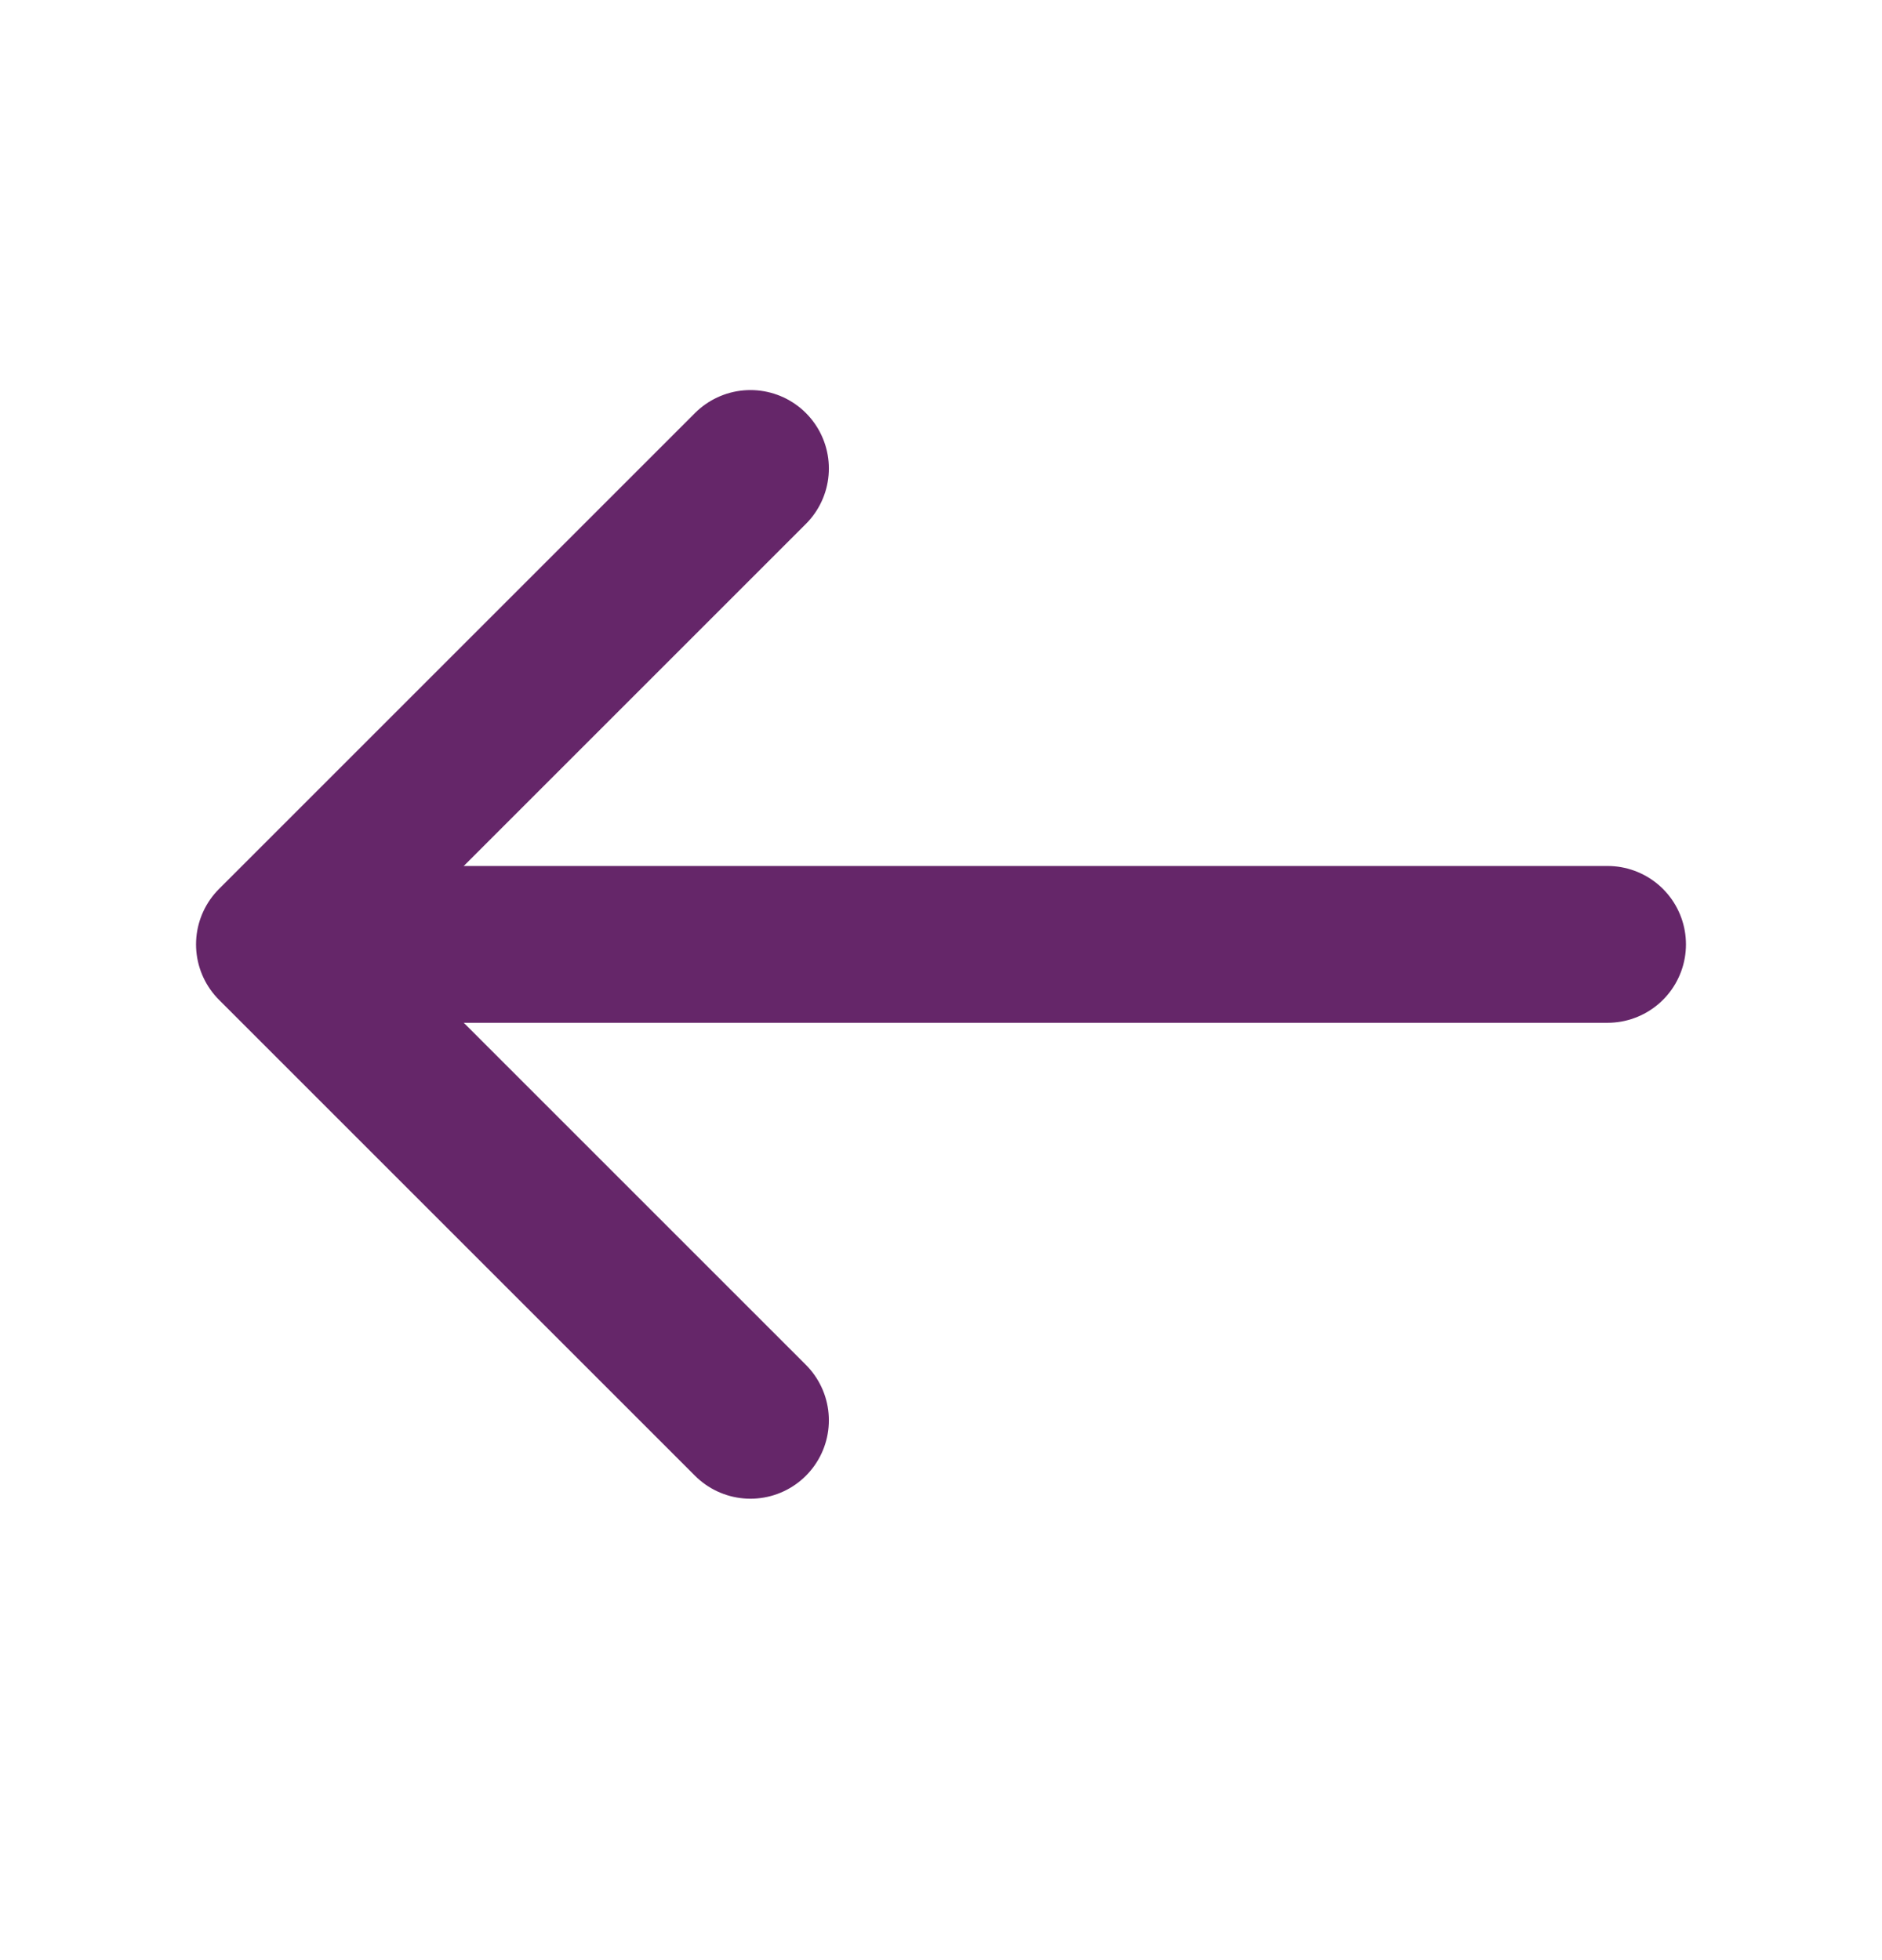 <svg width="24" height="25" viewBox="0 0 24 25" fill="none" xmlns="http://www.w3.org/2000/svg">
<path d="M9.57 5.975L3.5 12.045L9.57 18.115" stroke="#652669" stroke-width="2" stroke-miterlimit="10" stroke-linecap="round" stroke-linejoin="round" />
<path d="M20.5 12.045H3.67" stroke="#652669" stroke-width="2" stroke-miterlimit="10" stroke-linecap="round" stroke-linejoin="round" />
</svg>
